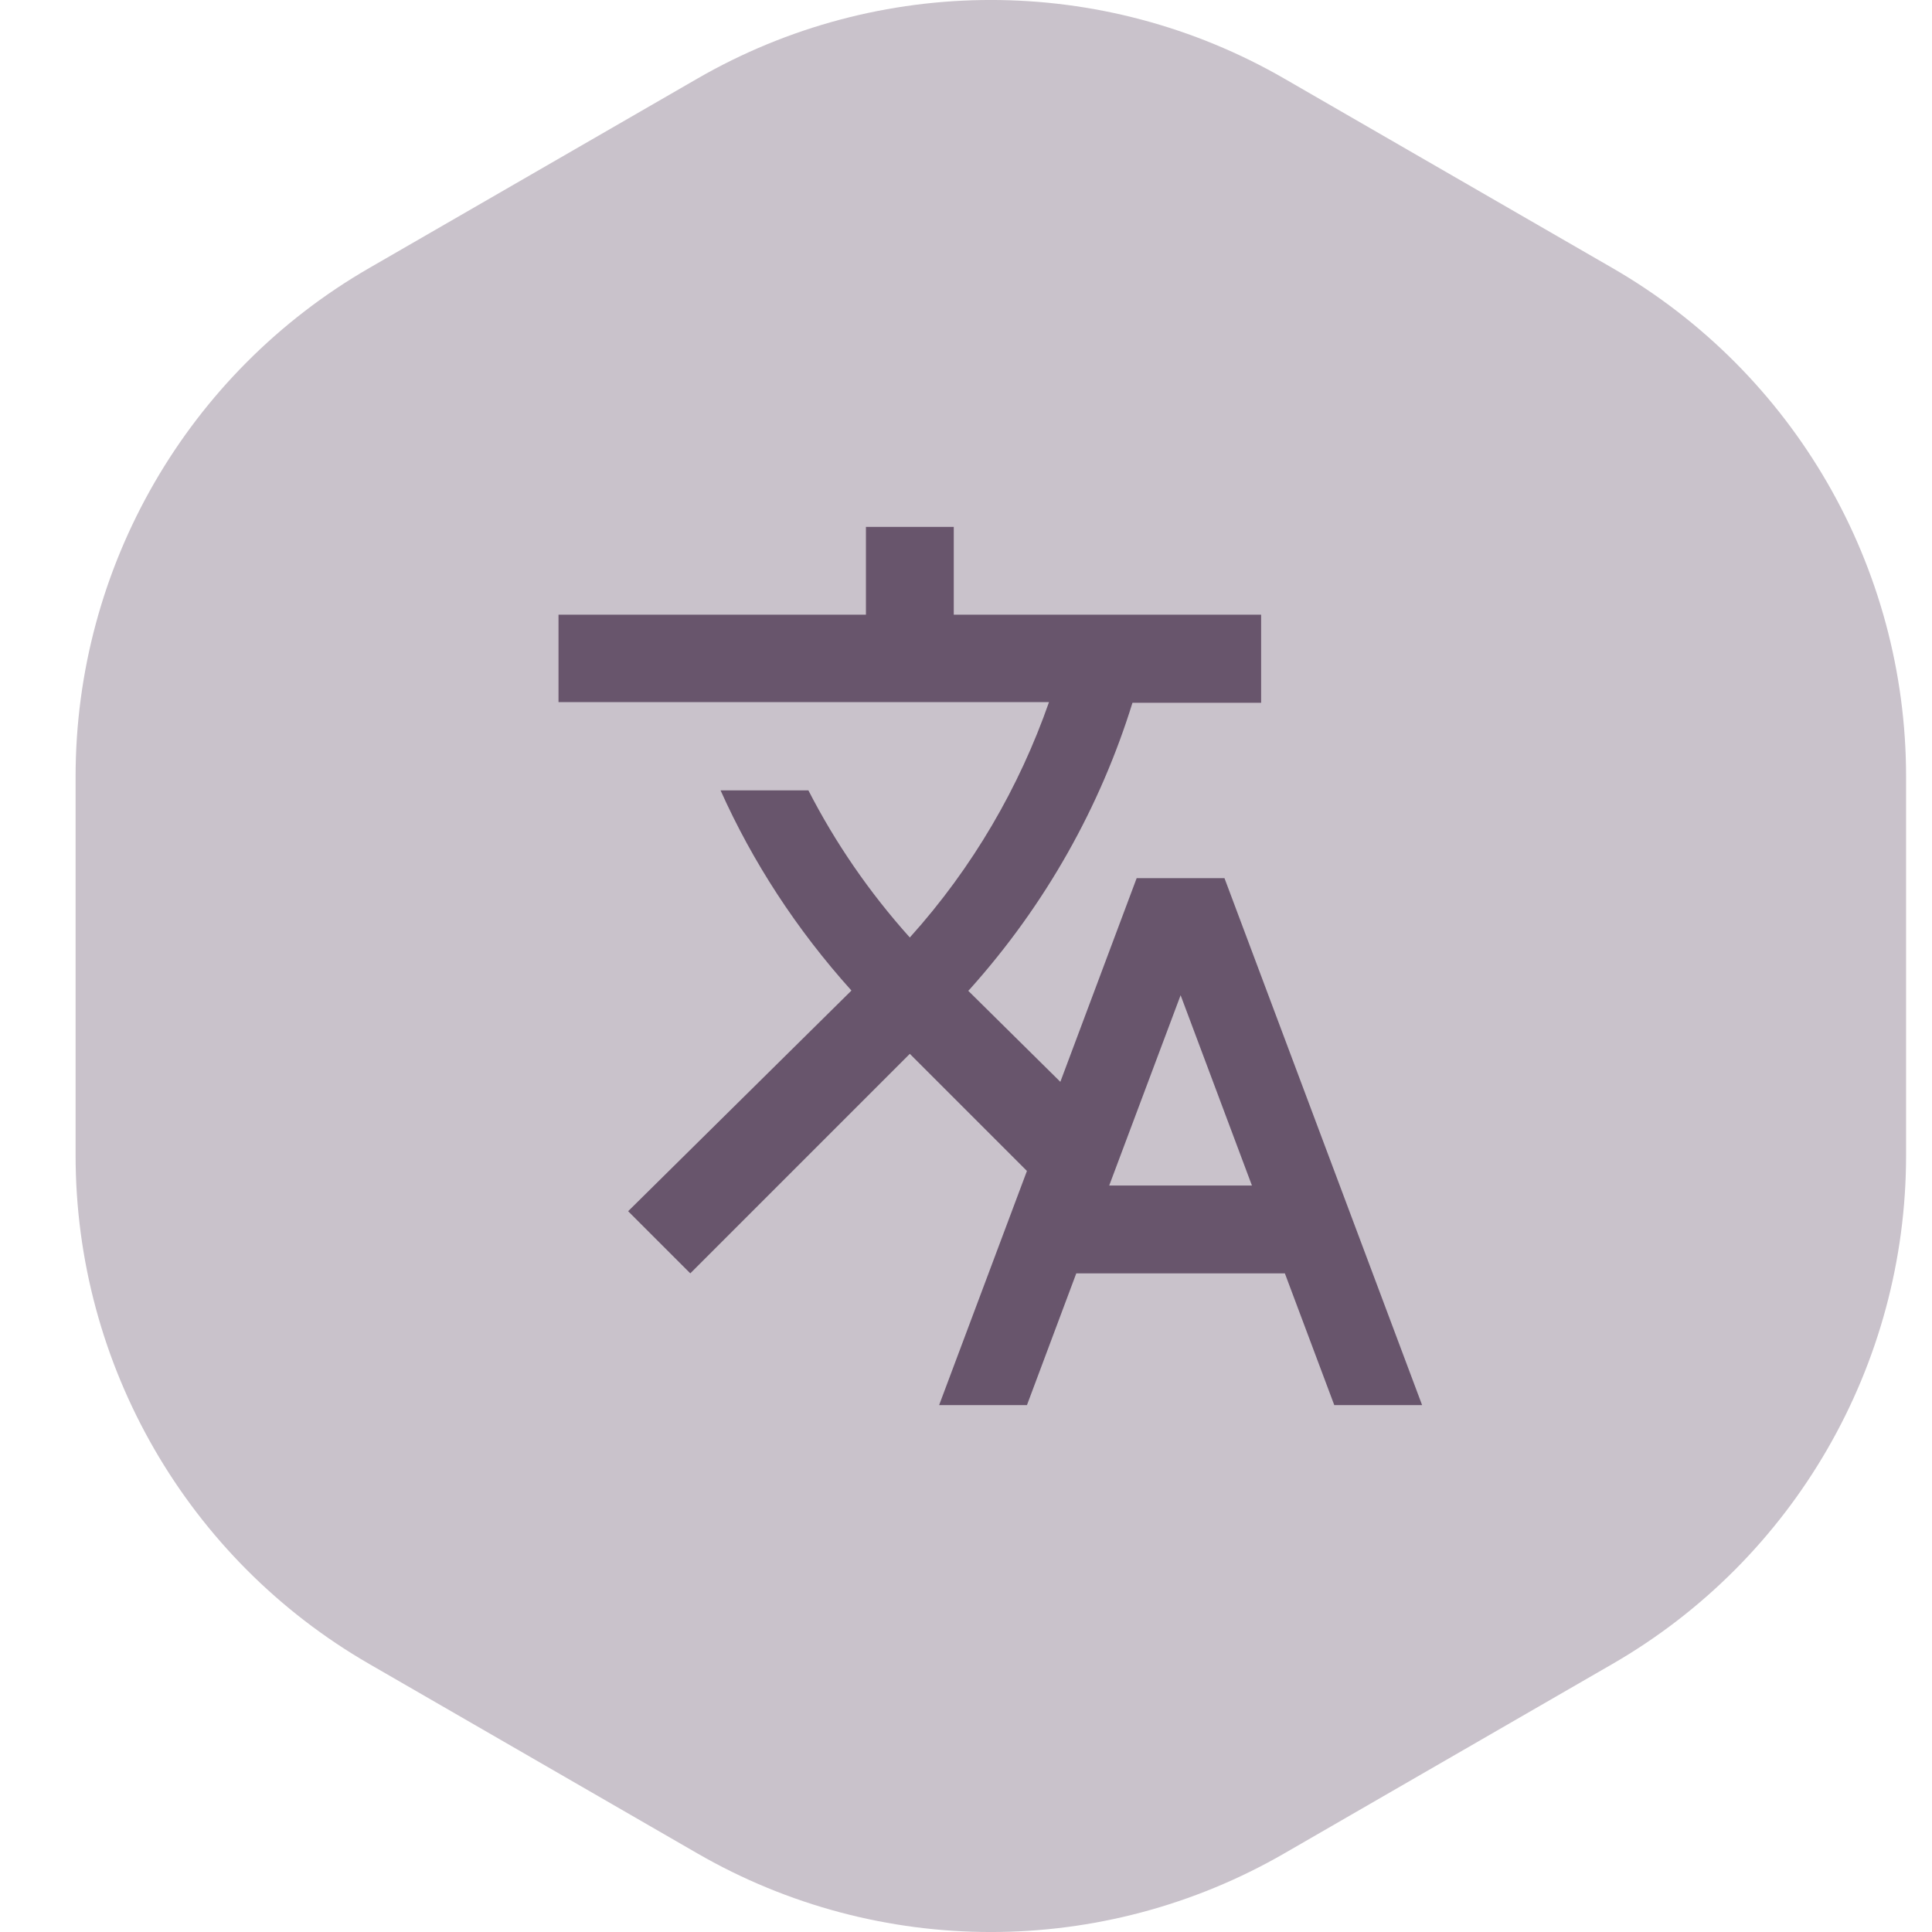<svg width="24" height="24" viewBox="0 0 24 24" fill="none" xmlns="http://www.w3.org/2000/svg">
<path d="M15.955 0.977C13.698 -0.326 10.918 -0.326 8.662 0.977L4.586 3.33C2.329 4.633 0.939 7.041 0.939 9.647L0.939 14.353C0.939 16.959 2.329 19.367 4.586 20.67L8.662 23.023C10.918 24.326 13.698 24.326 15.955 23.023L20.031 20.67C22.288 19.367 23.678 16.959 23.678 14.353L23.678 9.647C23.678 7.041 22.288 4.633 20.031 3.33L15.955 0.977Z" fill="#C9C2CB"/>
<path fill-rule="evenodd" clip-rule="evenodd" d="M12.757 14.546L11.666 17.455H12.757L13.37 15.818H15.961L16.575 17.455H17.666L15.211 10.909H14.12L13.172 13.439L12.028 12.308L12.044 12.292C12.993 11.234 13.669 10.017 14.068 8.73H15.666V7.636H11.848V6.545H10.757V7.636H6.938V8.722H13.031C12.663 9.775 12.088 10.773 11.302 11.646C10.795 11.081 10.375 10.467 10.042 9.818H8.951C9.349 10.707 9.895 11.547 10.577 12.305L7.803 15.046L8.575 15.818L11.302 13.091L12.757 14.546ZM14.666 12.363L13.779 14.727H15.552L14.666 12.363Z" fill="#68556C"/>
</svg>

